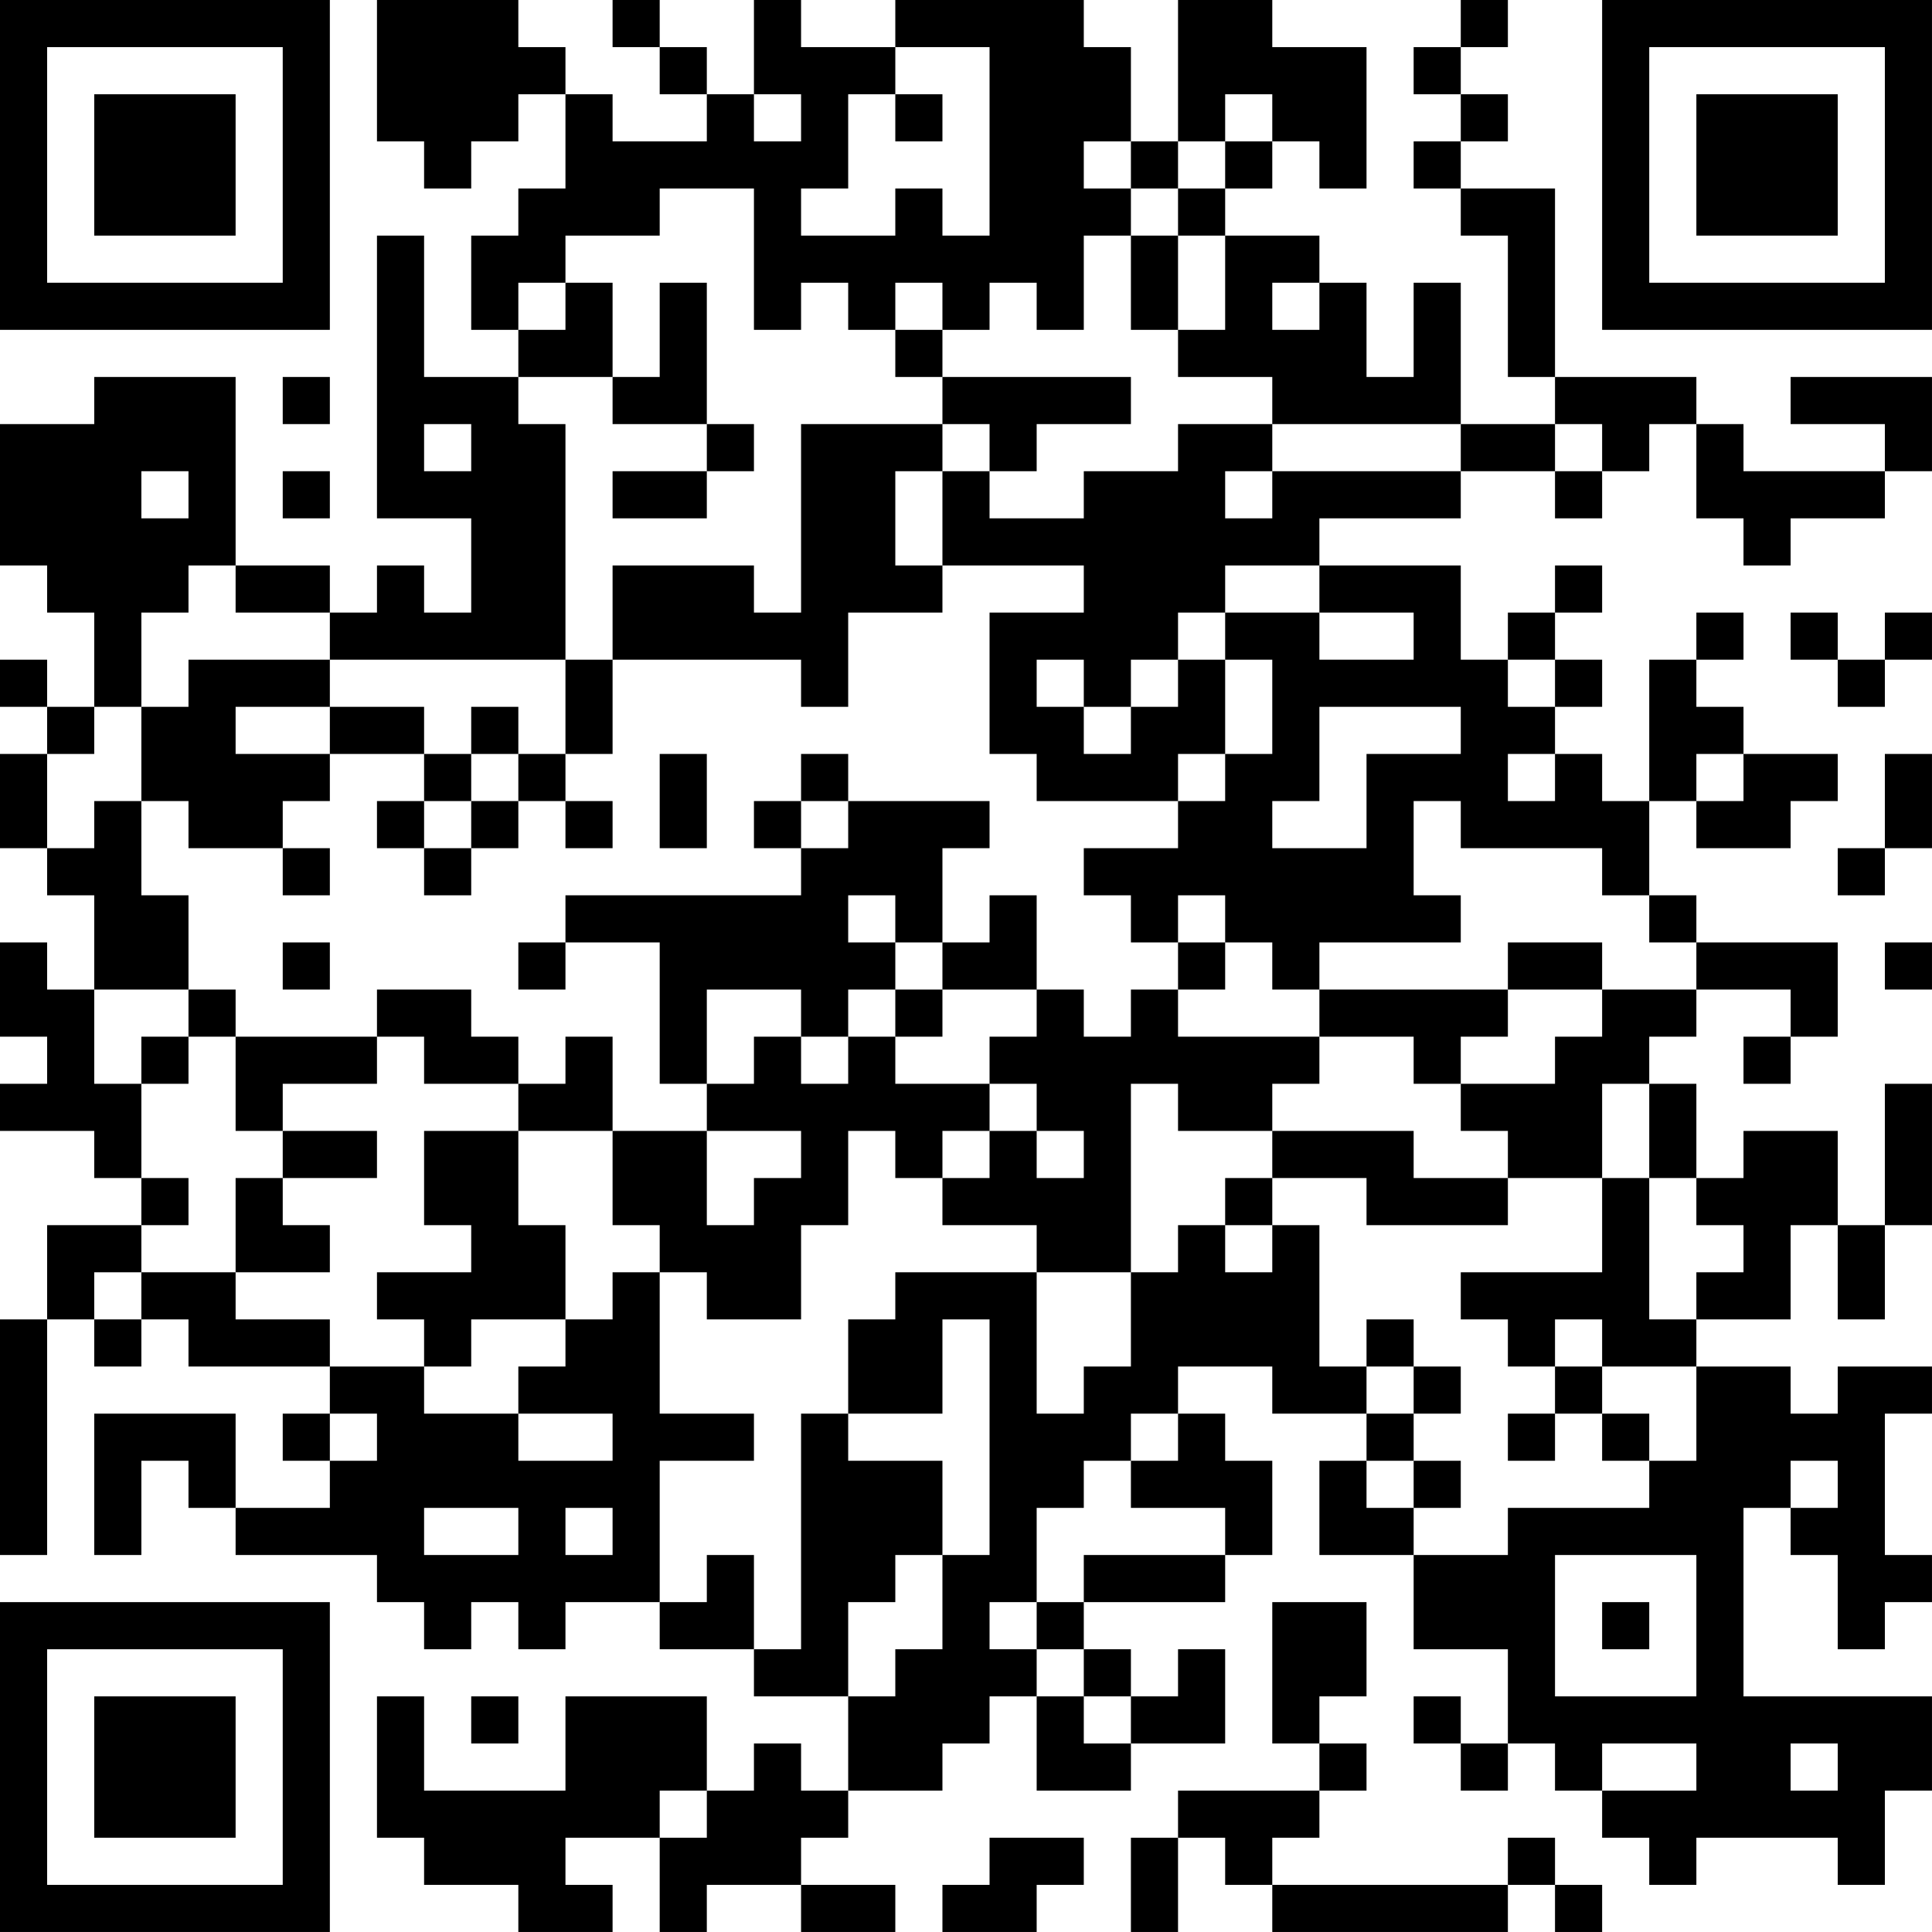 <?xml version="1.0" encoding="UTF-8"?>
<svg xmlns="http://www.w3.org/2000/svg" version="1.1" width="200" height="200" viewBox="0 0 200 200"><rect x="0" y="0" width="200" height="200" fill="#ffffff"/><g transform="scale(4.878)"><g transform="translate(0,0)"><path fill-rule="evenodd" d="M8 0L8 3L9 3L9 4L10 4L10 3L11 3L11 2L12 2L12 4L11 4L11 5L10 5L10 7L11 7L11 8L9 8L9 5L8 5L8 11L10 11L10 13L9 13L9 12L8 12L8 13L7 13L7 12L5 12L5 8L2 8L2 9L0 9L0 12L1 12L1 13L2 13L2 15L1 15L1 14L0 14L0 15L1 15L1 16L0 16L0 18L1 18L1 19L2 19L2 21L1 21L1 20L0 20L0 22L1 22L1 23L0 23L0 24L2 24L2 25L3 25L3 26L1 26L1 28L0 28L0 33L1 33L1 28L2 28L2 29L3 29L3 28L4 28L4 29L7 29L7 30L6 30L6 31L7 31L7 32L5 32L5 30L2 30L2 33L3 33L3 31L4 31L4 32L5 32L5 33L8 33L8 34L9 34L9 35L10 35L10 34L11 34L11 35L12 35L12 34L14 34L14 35L16 35L16 36L18 36L18 38L17 38L17 37L16 37L16 38L15 38L15 36L12 36L12 38L9 38L9 36L8 36L8 39L9 39L9 40L11 40L11 41L13 41L13 40L12 40L12 39L14 39L14 41L15 41L15 40L17 40L17 41L19 41L19 40L17 40L17 39L18 39L18 38L20 38L20 37L21 37L21 36L22 36L22 38L24 38L24 37L26 37L26 35L25 35L25 36L24 36L24 35L23 35L23 34L26 34L26 33L27 33L27 31L26 31L26 30L25 30L25 29L27 29L27 30L29 30L29 31L28 31L28 33L30 33L30 35L32 35L32 37L31 37L31 36L30 36L30 37L31 37L31 38L32 38L32 37L33 37L33 38L34 38L34 39L35 39L35 40L36 40L36 39L39 39L39 40L40 40L40 38L41 38L41 36L37 36L37 32L38 32L38 33L39 33L39 35L40 35L40 34L41 34L41 33L40 33L40 30L41 30L41 29L39 29L39 30L38 30L38 29L36 29L36 28L38 28L38 26L39 26L39 28L40 28L40 26L41 26L41 23L40 23L40 26L39 26L39 24L37 24L37 25L36 25L36 23L35 23L35 22L36 22L36 21L38 21L38 22L37 22L37 23L38 23L38 22L39 22L39 20L36 20L36 19L35 19L35 17L36 17L36 18L38 18L38 17L39 17L39 16L37 16L37 15L36 15L36 14L37 14L37 13L36 13L36 14L35 14L35 17L34 17L34 16L33 16L33 15L34 15L34 14L33 14L33 13L34 13L34 12L33 12L33 13L32 13L32 14L31 14L31 12L28 12L28 11L31 11L31 10L33 10L33 11L34 11L34 10L35 10L35 9L36 9L36 11L37 11L37 12L38 12L38 11L40 11L40 10L41 10L41 8L38 8L38 9L40 9L40 10L37 10L37 9L36 9L36 8L33 8L33 4L31 4L31 3L32 3L32 2L31 2L31 1L32 1L32 0L31 0L31 1L30 1L30 2L31 2L31 3L30 3L30 4L31 4L31 5L32 5L32 8L33 8L33 9L31 9L31 6L30 6L30 8L29 8L29 6L28 6L28 5L26 5L26 4L27 4L27 3L28 3L28 4L29 4L29 1L27 1L27 0L25 0L25 3L24 3L24 1L23 1L23 0L19 0L19 1L17 1L17 0L16 0L16 2L15 2L15 1L14 1L14 0L13 0L13 1L14 1L14 2L15 2L15 3L13 3L13 2L12 2L12 1L11 1L11 0ZM19 1L19 2L18 2L18 4L17 4L17 5L19 5L19 4L20 4L20 5L21 5L21 1ZM16 2L16 3L17 3L17 2ZM19 2L19 3L20 3L20 2ZM26 2L26 3L25 3L25 4L24 4L24 3L23 3L23 4L24 4L24 5L23 5L23 7L22 7L22 6L21 6L21 7L20 7L20 6L19 6L19 7L18 7L18 6L17 6L17 7L16 7L16 4L14 4L14 5L12 5L12 6L11 6L11 7L12 7L12 6L13 6L13 8L11 8L11 9L12 9L12 14L7 14L7 13L5 13L5 12L4 12L4 13L3 13L3 15L2 15L2 16L1 16L1 18L2 18L2 17L3 17L3 19L4 19L4 21L2 21L2 23L3 23L3 25L4 25L4 26L3 26L3 27L2 27L2 28L3 28L3 27L5 27L5 28L7 28L7 29L9 29L9 30L11 30L11 31L13 31L13 30L11 30L11 29L12 29L12 28L13 28L13 27L14 27L14 30L16 30L16 31L14 31L14 34L15 34L15 33L16 33L16 35L17 35L17 30L18 30L18 31L20 31L20 33L19 33L19 34L18 34L18 36L19 36L19 35L20 35L20 33L21 33L21 28L20 28L20 30L18 30L18 28L19 28L19 27L22 27L22 30L23 30L23 29L24 29L24 27L25 27L25 26L26 26L26 27L27 27L27 26L28 26L28 29L29 29L29 30L30 30L30 31L29 31L29 32L30 32L30 33L32 33L32 32L35 32L35 31L36 31L36 29L34 29L34 28L33 28L33 29L32 29L32 28L31 28L31 27L34 27L34 25L35 25L35 28L36 28L36 27L37 27L37 26L36 26L36 25L35 25L35 23L34 23L34 25L32 25L32 24L31 24L31 23L33 23L33 22L34 22L34 21L36 21L36 20L35 20L35 19L34 19L34 18L31 18L31 17L30 17L30 19L31 19L31 20L28 20L28 21L27 21L27 20L26 20L26 19L25 19L25 20L24 20L24 19L23 19L23 18L25 18L25 17L26 17L26 16L27 16L27 14L26 14L26 13L28 13L28 14L30 14L30 13L28 13L28 12L26 12L26 13L25 13L25 14L24 14L24 15L23 15L23 14L22 14L22 15L23 15L23 16L24 16L24 15L25 15L25 14L26 14L26 16L25 16L25 17L22 17L22 16L21 16L21 13L23 13L23 12L20 12L20 10L21 10L21 11L23 11L23 10L25 10L25 9L27 9L27 10L26 10L26 11L27 11L27 10L31 10L31 9L27 9L27 8L25 8L25 7L26 7L26 5L25 5L25 4L26 4L26 3L27 3L27 2ZM24 5L24 7L25 7L25 5ZM14 6L14 8L13 8L13 9L15 9L15 10L13 10L13 11L15 11L15 10L16 10L16 9L15 9L15 6ZM27 6L27 7L28 7L28 6ZM19 7L19 8L20 8L20 9L17 9L17 13L16 13L16 12L13 12L13 14L12 14L12 16L11 16L11 15L10 15L10 16L9 16L9 15L7 15L7 14L4 14L4 15L3 15L3 17L4 17L4 18L6 18L6 19L7 19L7 18L6 18L6 17L7 17L7 16L9 16L9 17L8 17L8 18L9 18L9 19L10 19L10 18L11 18L11 17L12 17L12 18L13 18L13 17L12 17L12 16L13 16L13 14L17 14L17 15L18 15L18 13L20 13L20 12L19 12L19 10L20 10L20 9L21 9L21 10L22 10L22 9L24 9L24 8L20 8L20 7ZM6 8L6 9L7 9L7 8ZM9 9L9 10L10 10L10 9ZM33 9L33 10L34 10L34 9ZM3 10L3 11L4 11L4 10ZM6 10L6 11L7 11L7 10ZM38 13L38 14L39 14L39 15L40 15L40 14L41 14L41 13L40 13L40 14L39 14L39 13ZM32 14L32 15L33 15L33 14ZM5 15L5 16L7 16L7 15ZM28 15L28 17L27 17L27 18L29 18L29 16L31 16L31 15ZM10 16L10 17L9 17L9 18L10 18L10 17L11 17L11 16ZM14 16L14 18L15 18L15 16ZM17 16L17 17L16 17L16 18L17 18L17 19L12 19L12 20L11 20L11 21L12 21L12 20L14 20L14 23L15 23L15 24L13 24L13 22L12 22L12 23L11 23L11 22L10 22L10 21L8 21L8 22L5 22L5 21L4 21L4 22L3 22L3 23L4 23L4 22L5 22L5 24L6 24L6 25L5 25L5 27L7 27L7 26L6 26L6 25L8 25L8 24L6 24L6 23L8 23L8 22L9 22L9 23L11 23L11 24L9 24L9 26L10 26L10 27L8 27L8 28L9 28L9 29L10 29L10 28L12 28L12 26L11 26L11 24L13 24L13 26L14 26L14 27L15 27L15 28L17 28L17 26L18 26L18 24L19 24L19 25L20 25L20 26L22 26L22 27L24 27L24 23L25 23L25 24L27 24L27 25L26 25L26 26L27 26L27 25L29 25L29 26L32 26L32 25L30 25L30 24L27 24L27 23L28 23L28 22L30 22L30 23L31 23L31 22L32 22L32 21L34 21L34 20L32 20L32 21L28 21L28 22L25 22L25 21L26 21L26 20L25 20L25 21L24 21L24 22L23 22L23 21L22 21L22 19L21 19L21 20L20 20L20 18L21 18L21 17L18 17L18 16ZM32 16L32 17L33 17L33 16ZM36 16L36 17L37 17L37 16ZM40 16L40 18L39 18L39 19L40 19L40 18L41 18L41 16ZM17 17L17 18L18 18L18 17ZM18 19L18 20L19 20L19 21L18 21L18 22L17 22L17 21L15 21L15 23L16 23L16 22L17 22L17 23L18 23L18 22L19 22L19 23L21 23L21 24L20 24L20 25L21 25L21 24L22 24L22 25L23 25L23 24L22 24L22 23L21 23L21 22L22 22L22 21L20 21L20 20L19 20L19 19ZM6 20L6 21L7 21L7 20ZM40 20L40 21L41 21L41 20ZM19 21L19 22L20 22L20 21ZM15 24L15 26L16 26L16 25L17 25L17 24ZM29 28L29 29L30 29L30 30L31 30L31 29L30 29L30 28ZM33 29L33 30L32 30L32 31L33 31L33 30L34 30L34 31L35 31L35 30L34 30L34 29ZM7 30L7 31L8 31L8 30ZM24 30L24 31L23 31L23 32L22 32L22 34L21 34L21 35L22 35L22 36L23 36L23 37L24 37L24 36L23 36L23 35L22 35L22 34L23 34L23 33L26 33L26 32L24 32L24 31L25 31L25 30ZM30 31L30 32L31 32L31 31ZM38 31L38 32L39 32L39 31ZM9 32L9 33L11 33L11 32ZM12 32L12 33L13 33L13 32ZM33 33L33 36L36 36L36 33ZM27 34L27 37L28 37L28 38L25 38L25 39L24 39L24 41L25 41L25 39L26 39L26 40L27 40L27 41L32 41L32 40L33 40L33 41L34 41L34 40L33 40L33 39L32 39L32 40L27 40L27 39L28 39L28 38L29 38L29 37L28 37L28 36L29 36L29 34ZM34 34L34 35L35 35L35 34ZM10 36L10 37L11 37L11 36ZM34 37L34 38L36 38L36 37ZM38 37L38 38L39 38L39 37ZM14 38L14 39L15 39L15 38ZM21 39L21 40L20 40L20 41L22 41L22 40L23 40L23 39ZM0 0L0 7L7 7L7 0ZM1 1L1 6L6 6L6 1ZM2 2L2 5L5 5L5 2ZM34 0L34 7L41 7L41 0ZM35 1L35 6L40 6L40 1ZM36 2L36 5L39 5L39 2ZM0 34L0 41L7 41L7 34ZM1 35L1 40L6 40L6 35ZM2 36L2 39L5 39L5 36Z" fill="#000000"/></g></g></svg>
